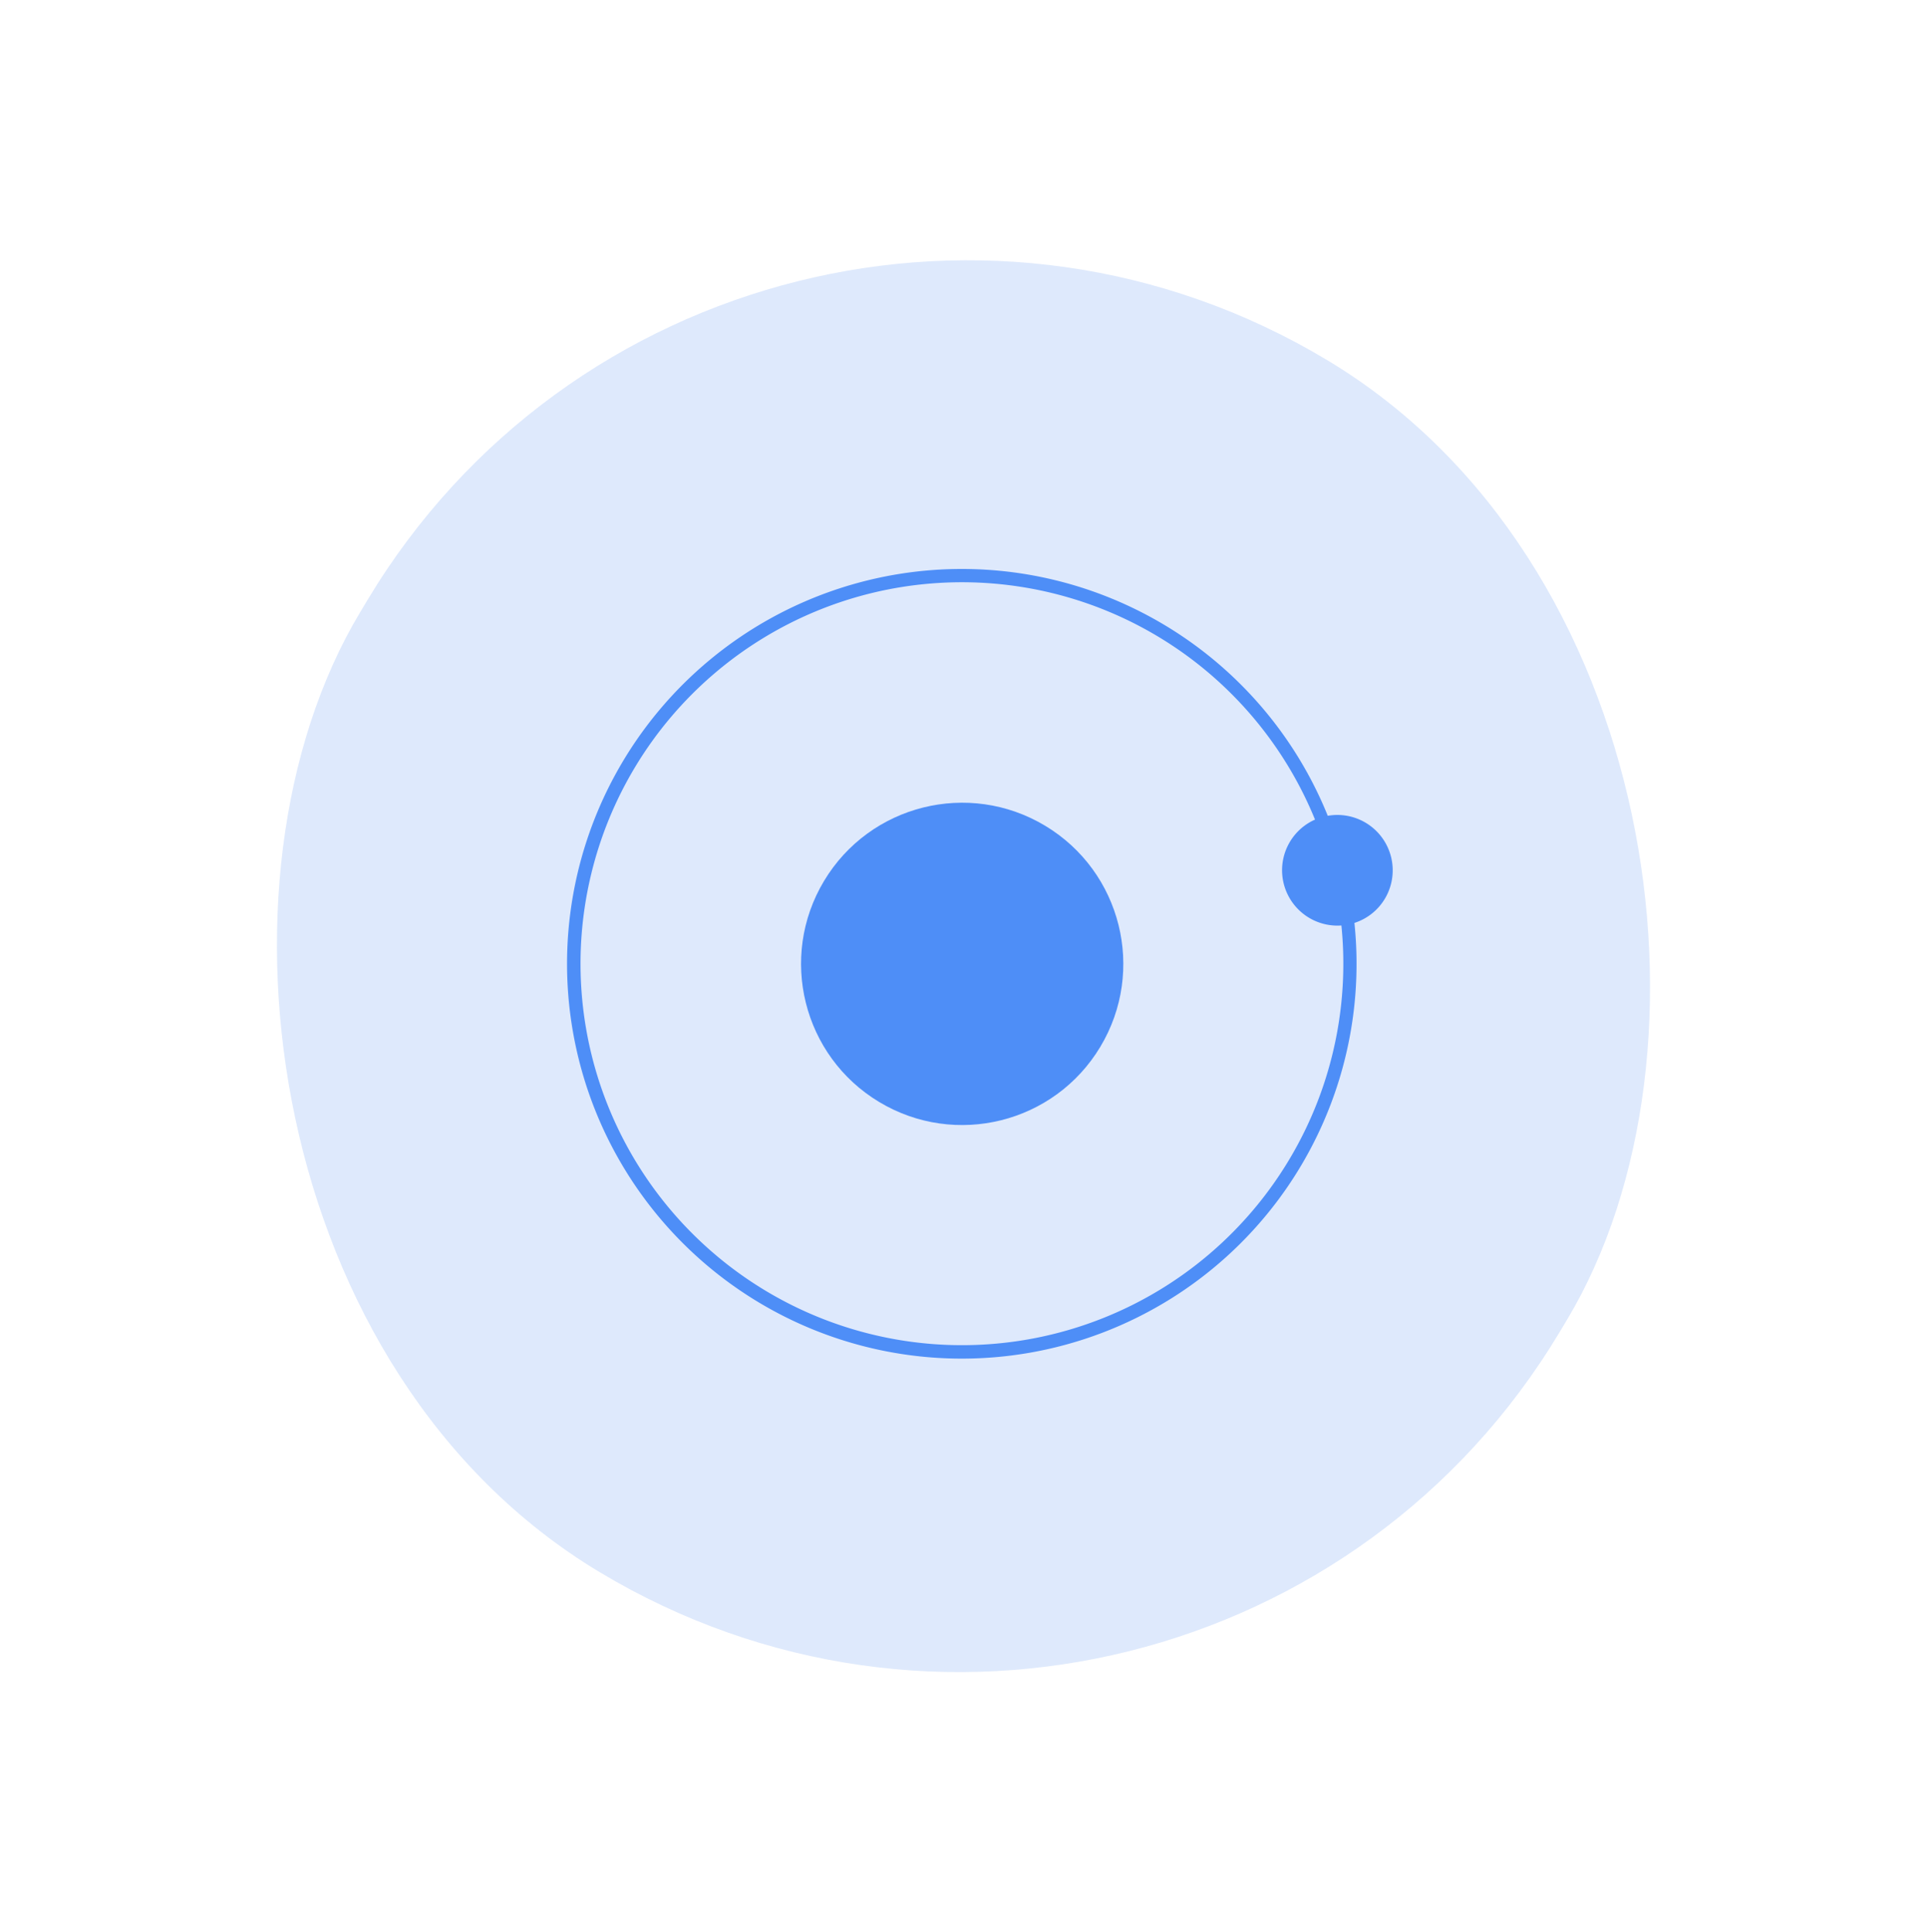 <svg xmlns="http://www.w3.org/2000/svg" width="132.247" height="132.589" viewBox="0 0 132.247 132.589">
  <g id="Group_485" data-name="Group 485" transform="translate(49.502 -0.212) rotate(31)">
    <rect id="Rectangle_391" data-name="Rectangle 391" width="96" height="97" rx="48" transform="translate(0.5 -0.053)" fill="rgba(180,206,248,0.43)"/>
    <g id="ionic-4-1175016" transform="translate(21.235 21.282)">
      <circle id="Ellipse_12" data-name="Ellipse 12" cx="11.057" cy="11.057" r="11.057" transform="translate(16.05 16.019)" fill="#4e8ef7"/>
      <path id="Path_885" data-name="Path 885" d="M54.636,13.347a3.8,3.8,0,0,0-6.291-2.87A27.091,27.091,0,1,0,53.7,15.836,3.784,3.784,0,0,0,54.636,13.347ZM32.072,58.281A26.173,26.173,0,1,1,47.73,11.152a3.8,3.8,0,0,0,5.294,5.294A26.173,26.173,0,0,1,32.072,58.281Z" transform="translate(-4.966 -5.033)" fill="#4e8ef7"/>
    </g>
  </g>
</svg>
